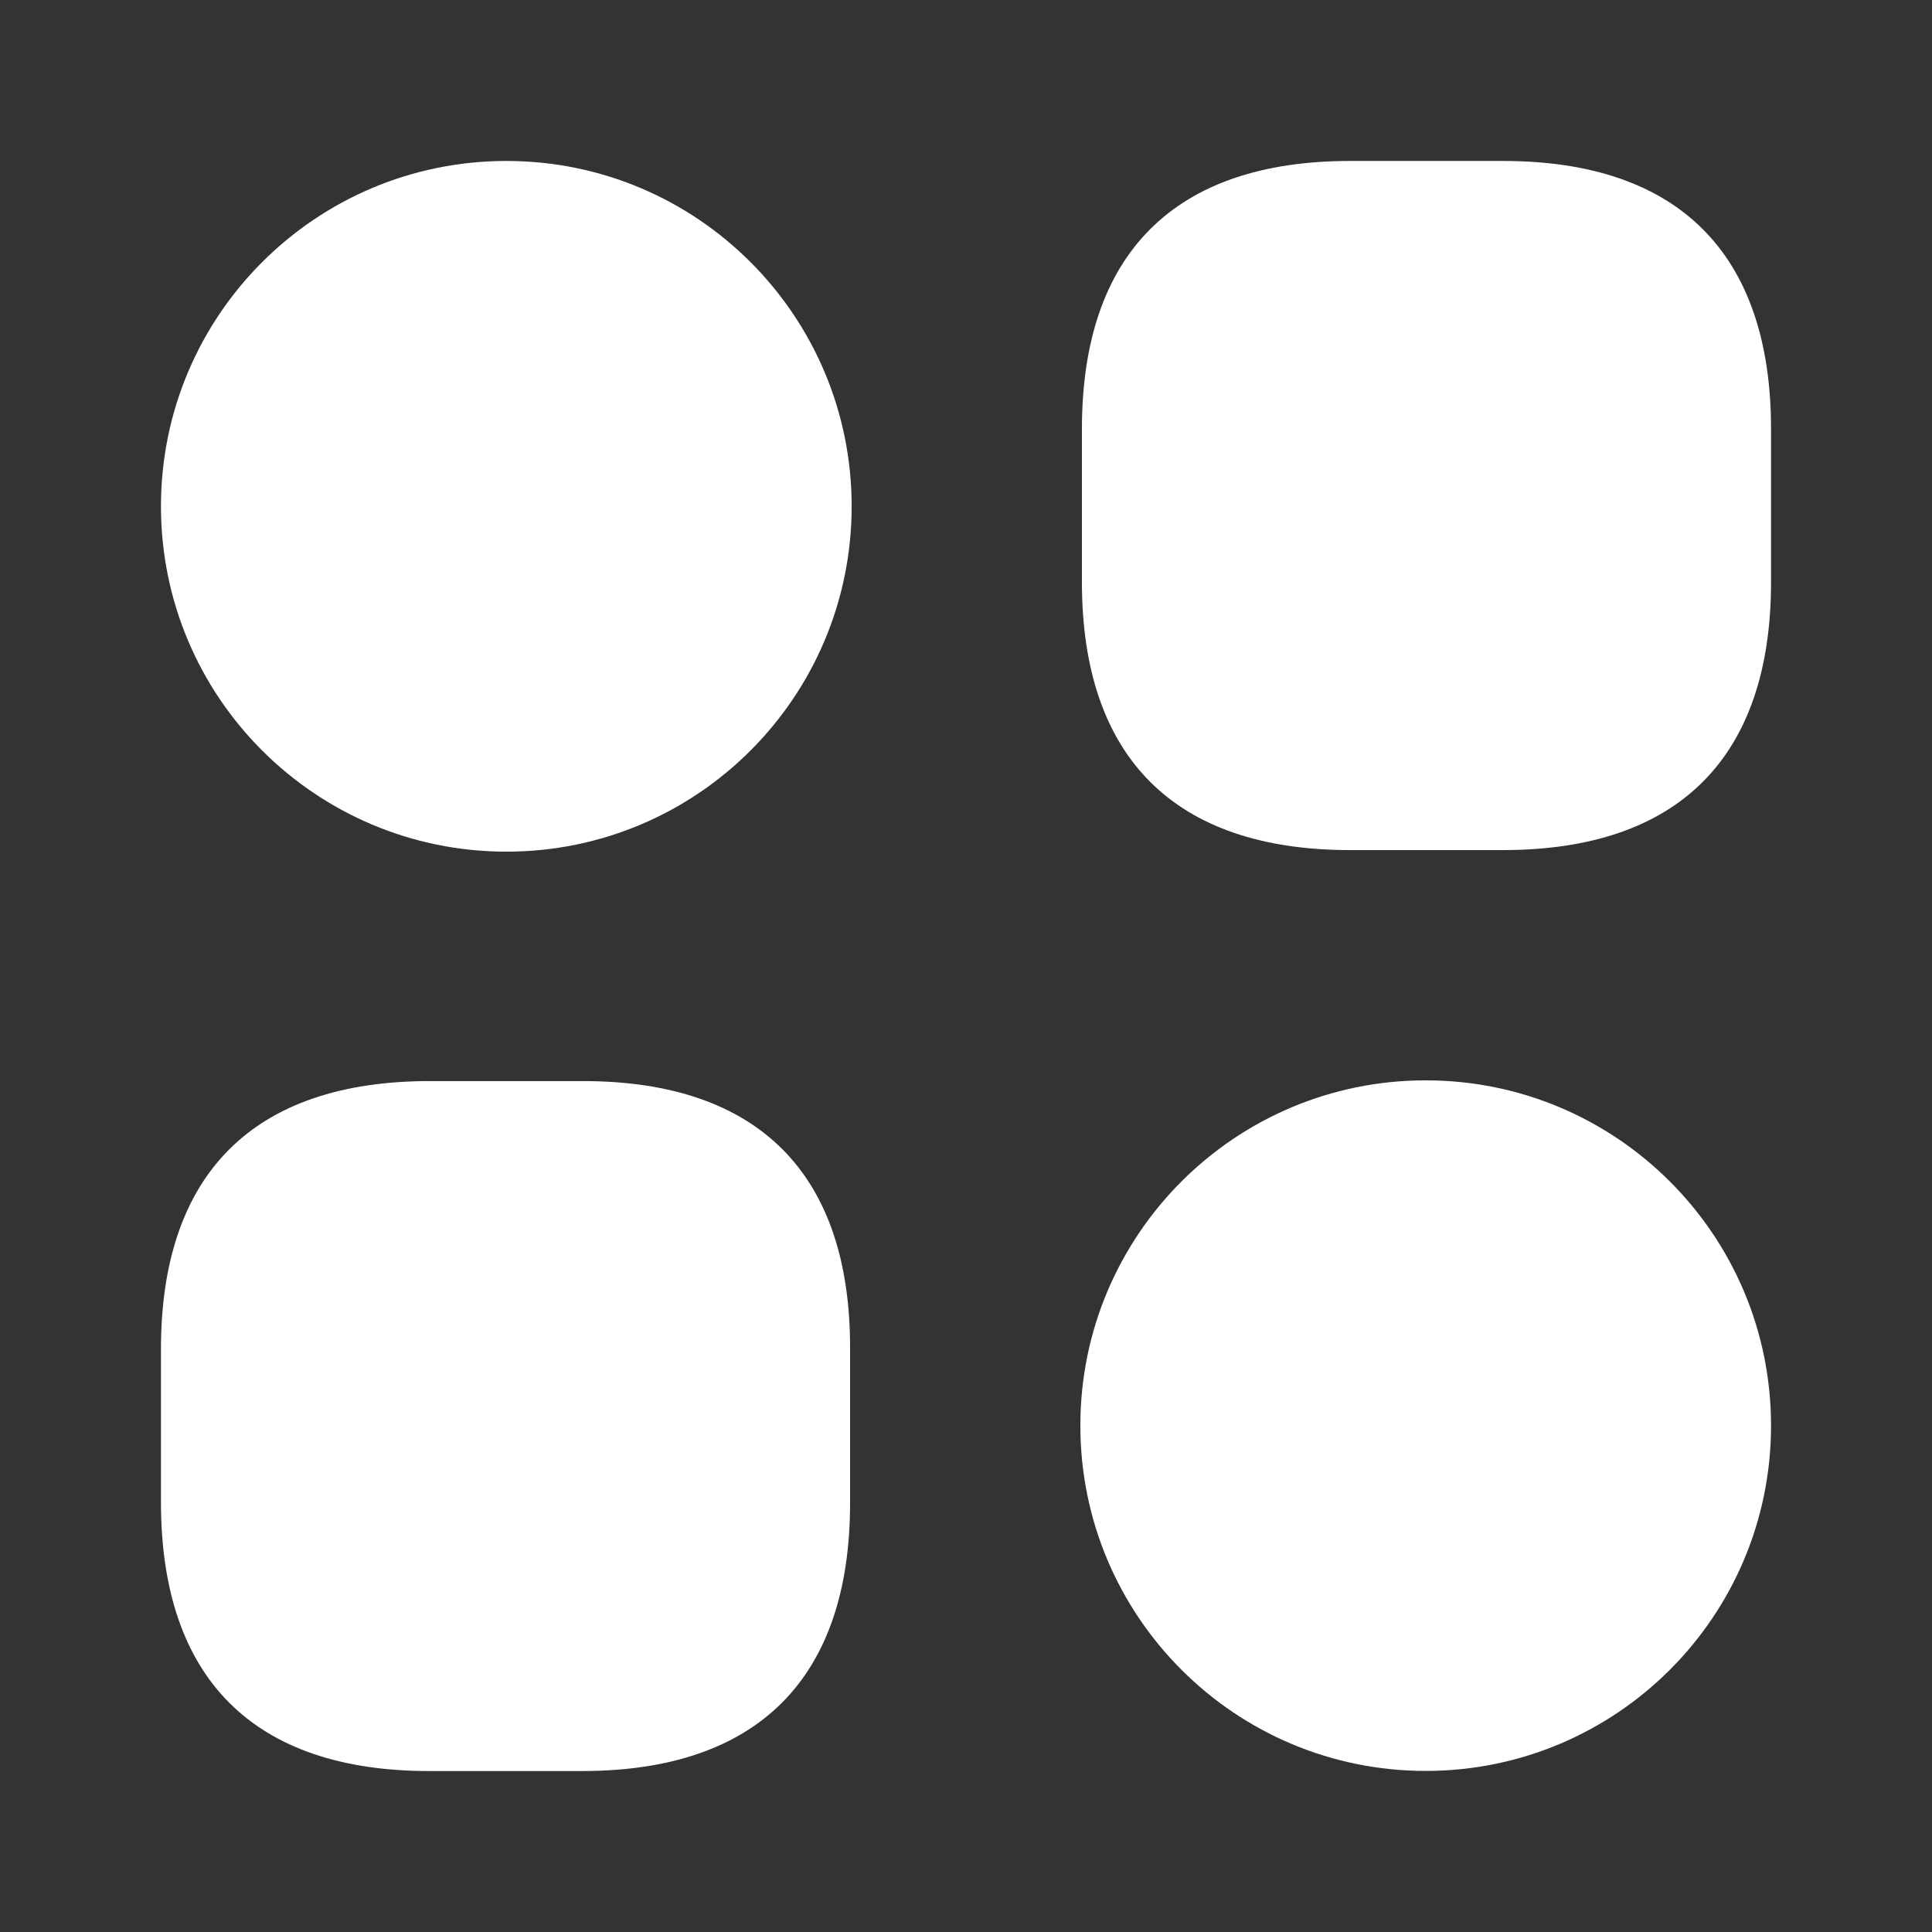 <svg width="16" height="16" viewBox="0 0 16 16" fill="none" xmlns="http://www.w3.org/2000/svg">
<rect x="0" y="0" width="16" height="16" fill="#333333" stroke="none"/>
<path d="M12.447 1.333H11.18C9.727 1.333 8.96 2.1 8.96 3.553V4.82C8.96 6.273 9.727 7.04 11.18 7.04H12.447C13.9 7.04 14.667 6.273 14.667 4.82V3.553C14.667 2.1 13.9 1.333 12.447 1.333Z" fill="white"/>
<path d="M4.827 8.953H3.56C2.1 8.953 1.333 9.72 1.333 11.173V12.44C1.333 13.9 2.1 14.667 3.554 14.667H4.82C6.274 14.667 7.04 13.9 7.04 12.447V11.18C7.047 9.72 6.28 8.953 4.827 8.953Z" fill="white"/>
<path d="M4.194 7.053C5.773 7.053 7.053 5.773 7.053 4.193C7.053 2.614 5.773 1.333 4.194 1.333C2.614 1.333 1.333 2.614 1.333 4.193C1.333 5.773 2.614 7.053 4.194 7.053Z" fill="white"/>
<path d="M11.807 14.666C13.386 14.666 14.667 13.386 14.667 11.806C14.667 10.227 13.386 8.947 11.807 8.947C10.227 8.947 8.947 10.227 8.947 11.806C8.947 13.386 10.227 14.666 11.807 14.666Z" fill="white"/>
</svg>
